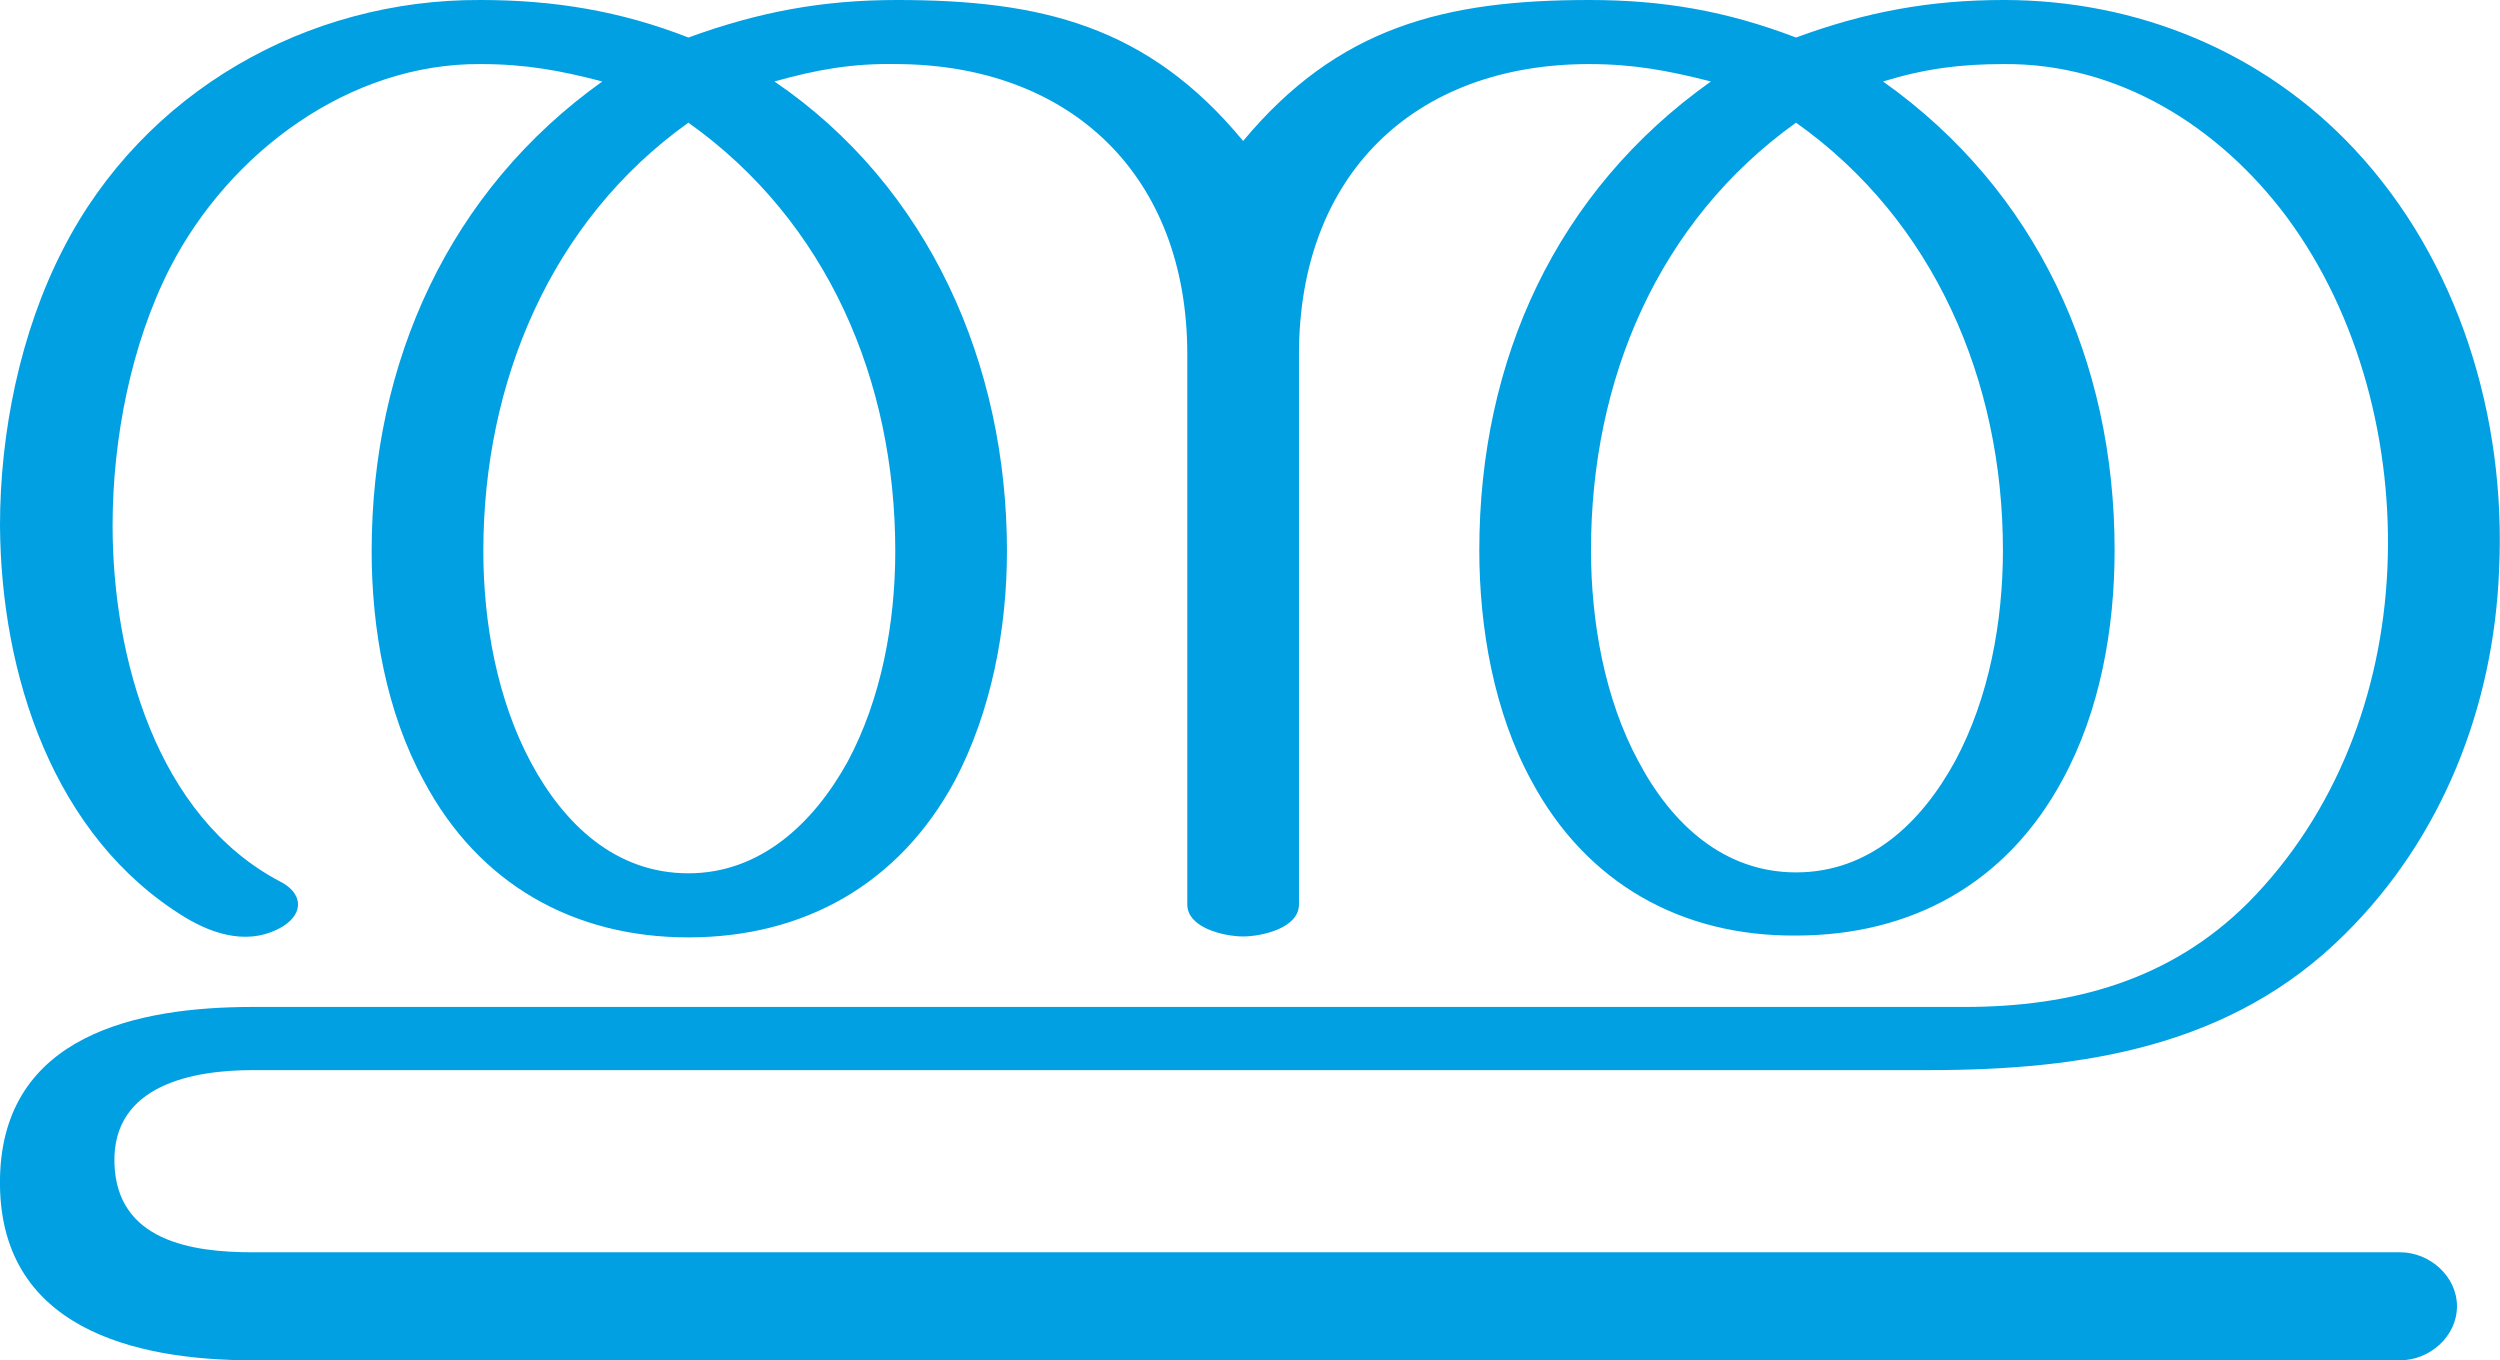<?xml version="1.0" encoding="UTF-8"?>
<!DOCTYPE svg PUBLIC "-//W3C//DTD SVG 1.1//EN" "http://www.w3.org/Graphics/SVG/1.1/DTD/svg11.dtd">
<!-- Creator: CorelDRAW X8 -->
<svg xmlns="http://www.w3.org/2000/svg" xml:space="preserve" width="2731px" height="1486px" version="1.1" style="shape-rendering:geometricPrecision; text-rendering:geometricPrecision; image-rendering:optimizeQuality; fill-rule:evenodd; clip-rule:evenodd"
viewBox="0 0 2731 1486"
 xmlns:xlink="http://www.w3.org/1999/xlink">
 <defs>
  <style type="text/css">
   <![CDATA[
    .fil0 {fill:#00A0E3;fill-rule:nonzero}
   ]]>
  </style>
 </defs>
 <g id="Layer_x0020_1">
  <path class="fil0" d="M1736 0c-157,0 -274,29 -378,154 -104,-126 -221,-154 -378,-154 -82,0 -151,13 -228,41 -74,-29 -147,-41 -227,-41 -189,-1 -368,100 -456,272 -47,91 -69,201 -69,302 1,163 58,340 202,428 33,20 72,31 107,10 24,-15 21,-37 -3,-49 -135,-71 -183,-245 -183,-389 0,-94 20,-198 63,-282 65,-126 196,-223 339,-222 49,0 87,7 133,19 -167,119 -252,306 -252,513 0,85 16,176 57,251 60,113 164,171 289,171 126,0 230,-58 291,-171 40,-76 57,-166 57,-251 0,-204 -85,-398 -254,-513 46,-13 86,-20 134,-19 190,1 317,122 317,317l0 601c0,26 41,35 61,35 20,0 61,-9 61,-35l0 -601c0,-196 126,-317 317,-317 48,0 86,7 133,19 -169,120 -253,304 -253,512 0,85 16,177 57,252 60,112 164,170 289,169 126,0 230,-57 291,-170 41,-75 57,-165 57,-251 0,-207 -85,-393 -253,-512 46,-14 84,-19 132,-19 125,-1 235,68 309,167 80,108 116,250 110,384 -6,136 -56,268 -152,365 -85,85 -192,114 -310,114l-1870 0c-125,0 -273,30 -276,187 -3,164 147,199 276,199l2346 0c32,0 62,-26 62,-59 0,-33 -30,-59 -62,-59l-2346 0c-66,0 -149,-12 -151,-98 -2,-85 86,-101 151,-101l1831 0c168,0 331,-25 455,-149 106,-105 162,-248 168,-397 8,-167 -44,-338 -158,-460 -100,-107 -238,-163 -383,-163 -81,0 -151,13 -227,41 -76,-29 -145,-41 -226,-41zm226 134c151,107 226,282 226,467 0,78 -15,161 -52,230 -37,68 -94,122 -174,122 -79,0 -136,-53 -172,-121 -37,-68 -52,-153 -52,-231 0,-186 73,-359 224,-467zm-1210 0c152,108 226,282 226,468 0,78 -15,161 -52,230 -37,67 -95,122 -174,122 -80,0 -136,-54 -172,-121 -37,-69 -52,-153 -52,-231 0,-185 74,-361 224,-468z"/>
 </g>
</svg>
